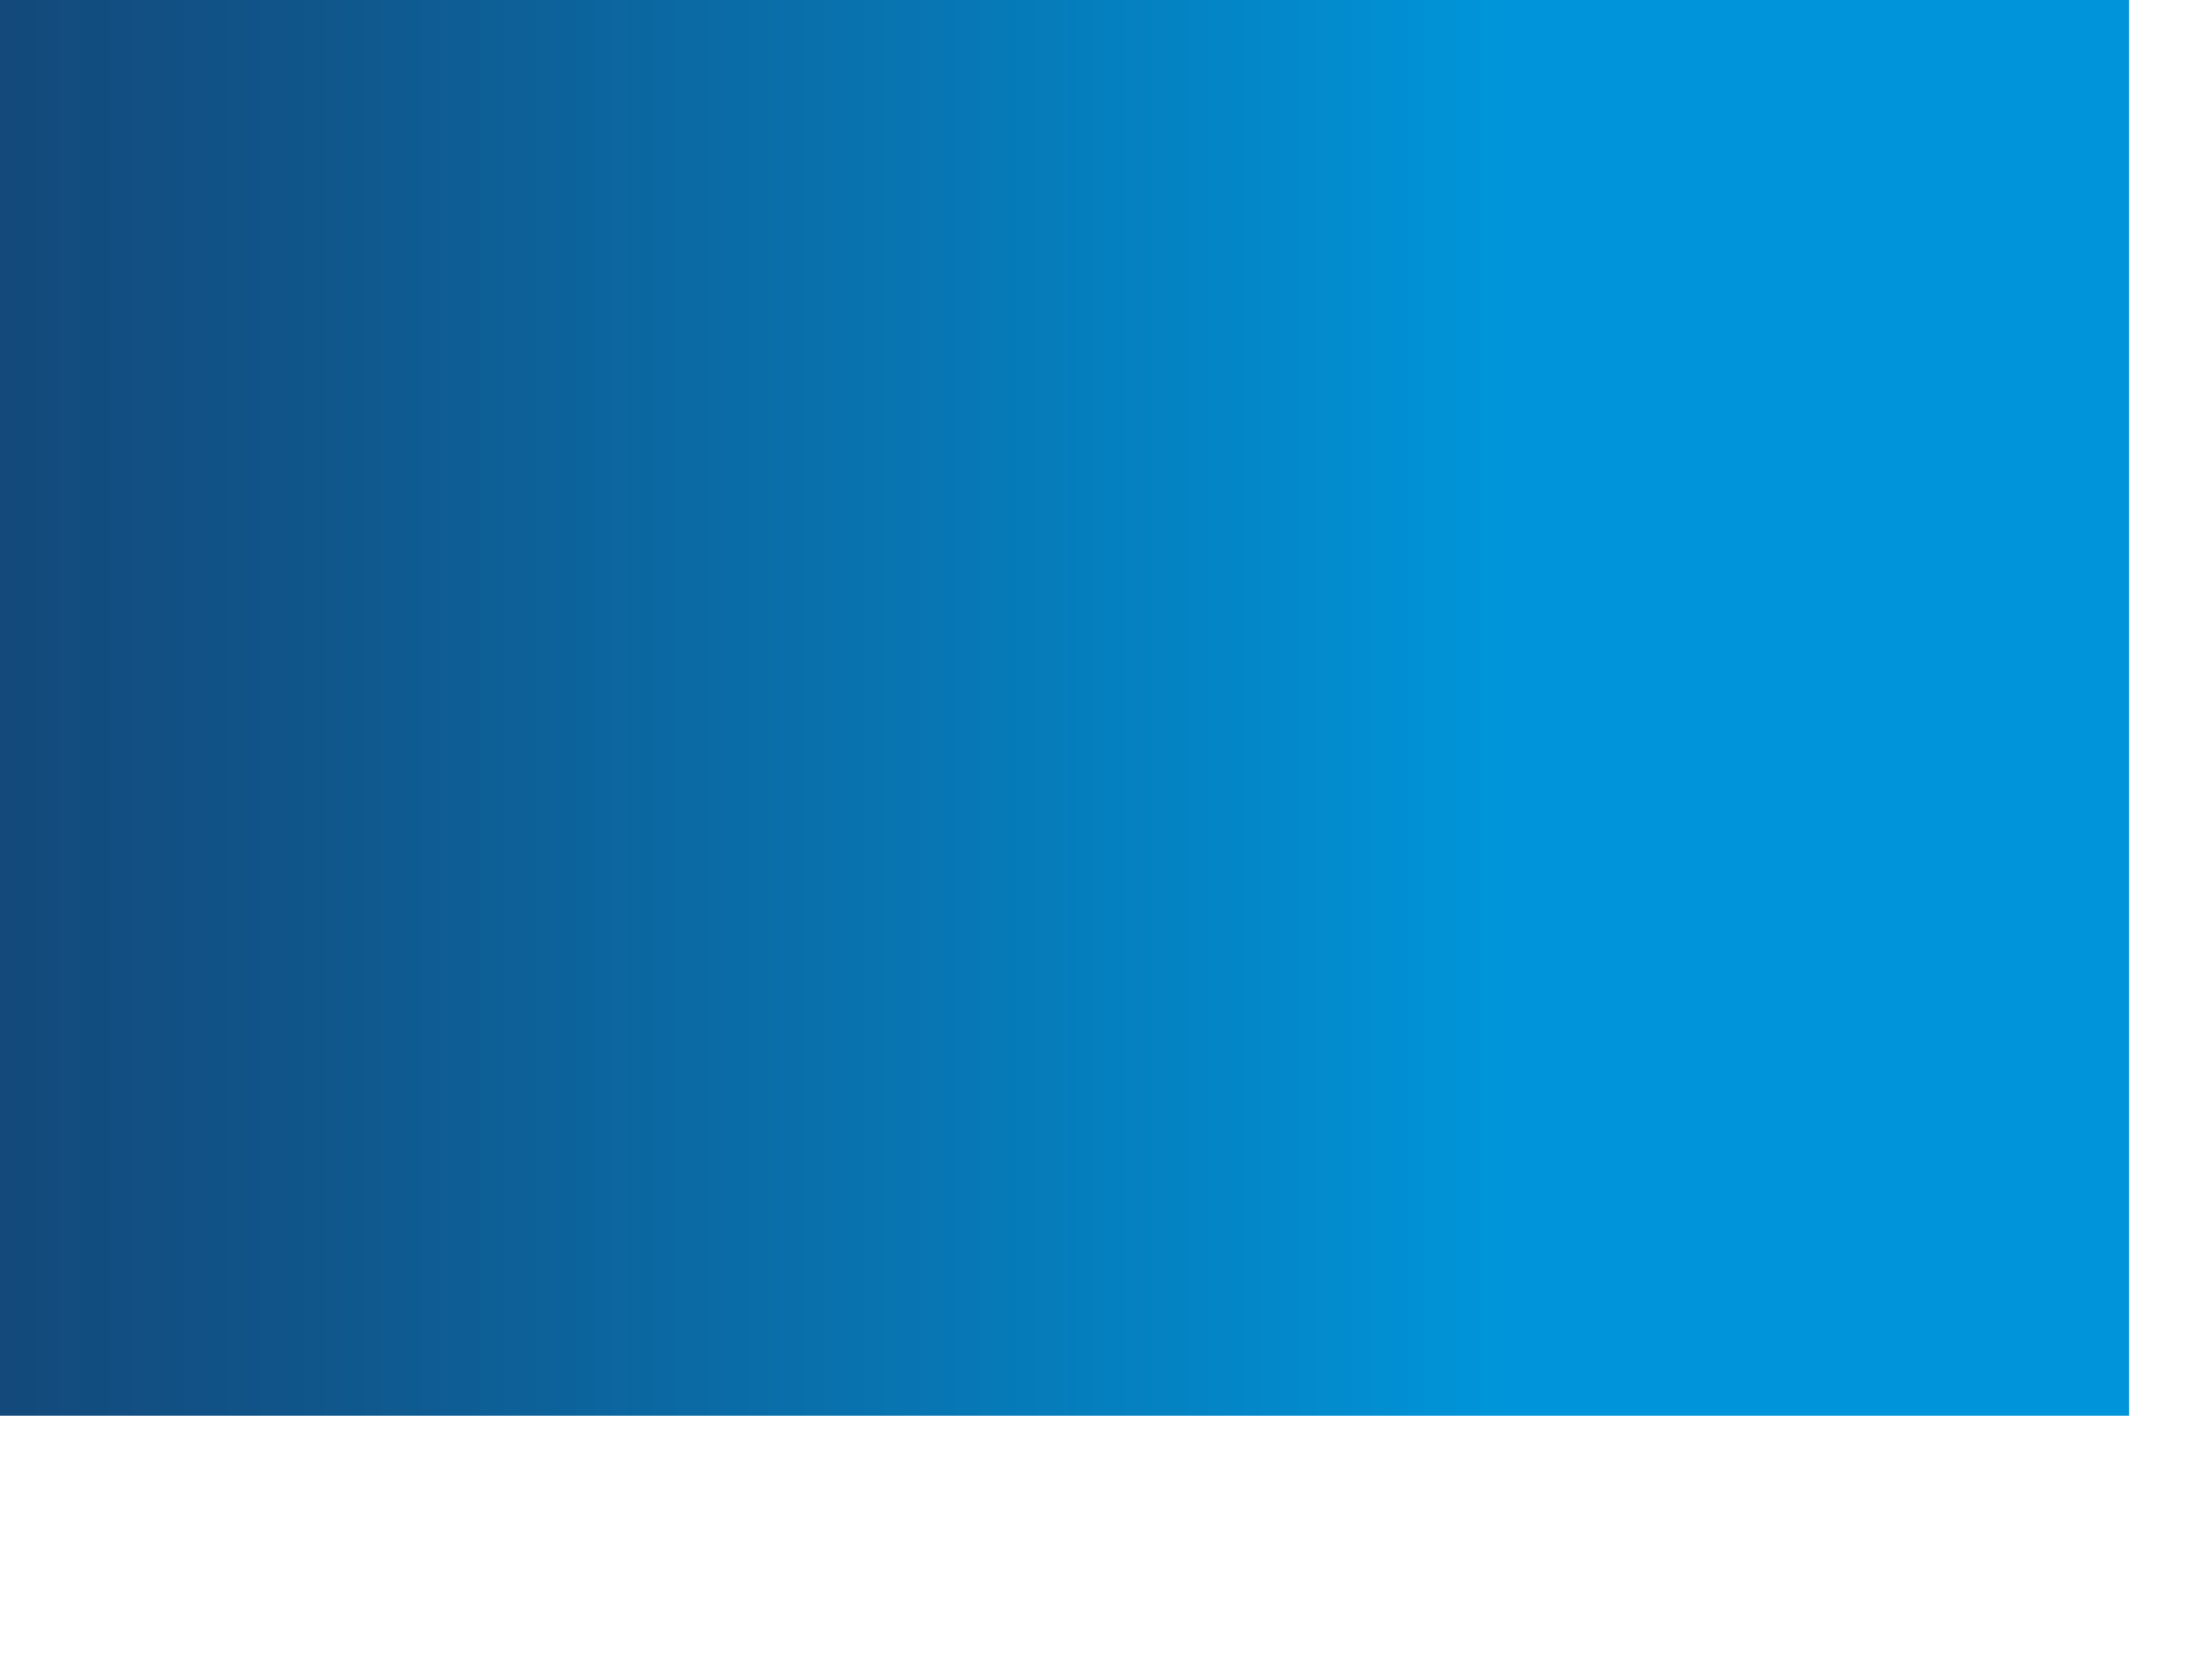 <svg preserveAspectRatio="none" width="100%" height="100%" overflow="visible" style="display: block;" viewBox="0 0 4 3" fill="none" xmlns="http://www.w3.org/2000/svg">
<g id="Group">
<path id="Vector" d="M3.85 0H0V2.56H3.85V0Z" fill="url(#paint0_linear_143_17)"/>
</g>
<defs>
<linearGradient id="paint0_linear_143_17" x1="-0.237" y1="1.101" x2="2.727" y2="1.101" gradientUnits="userSpaceOnUse">
<stop stop-color="#154474"/>
<stop offset="0.26" stop-color="#10558A"/>
<stop offset="0.8" stop-color="#0483C3"/>
<stop offset="1" stop-color="#0095DA"/>
</linearGradient>
</defs>
</svg>
